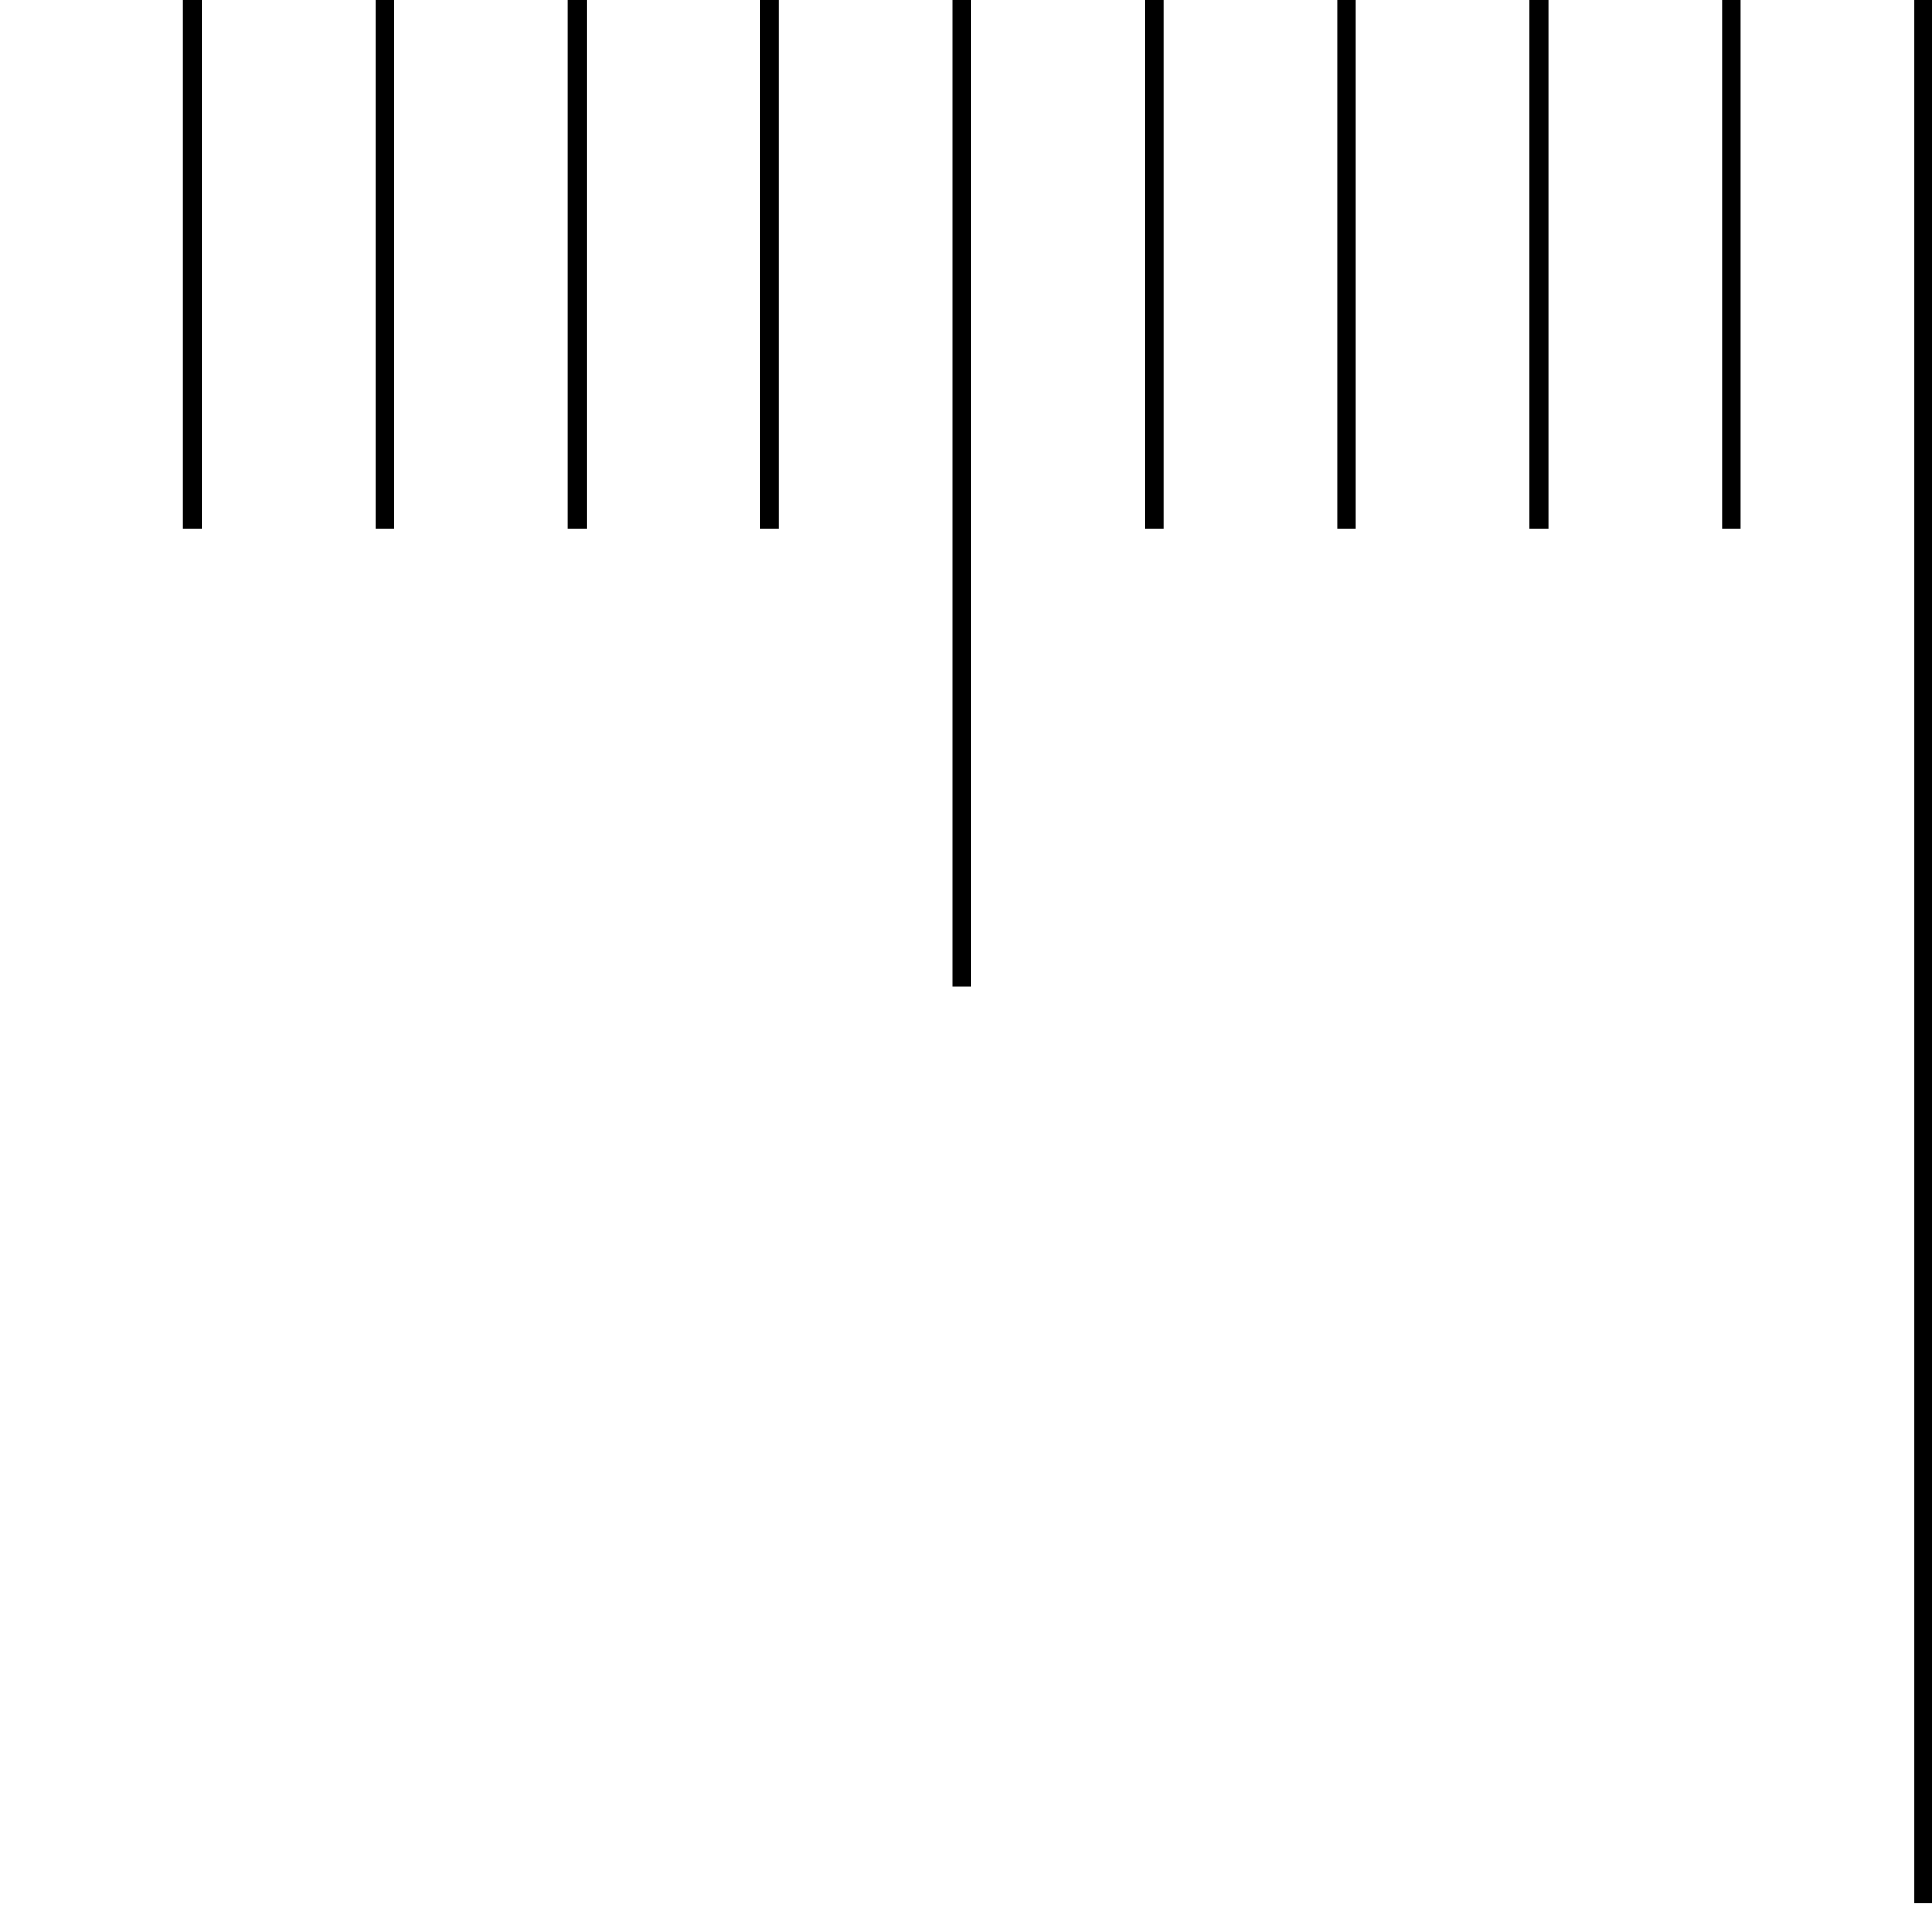 <svg width="103" height="102.7" xmlns="http://www.w3.org/2000/svg">
 <title>Centimeter</title>
 <desc>1cm for a webruler</desc>
 <g xmlns="http://www.w3.org/2000/svg" stroke="#000000">
  <polyline points="102.559,101.438 102.559,0"/>
  <polyline points="41.023,28.172 41.023,0"/>
  <polyline points="51.279,52.594 51.279,0"/>
  <polyline points="30.768,28.172 30.768,0"/>
  <polyline points="20.512,28.172 20.512,0"/>
  <polyline points="10.256,28.172 10.256,0"/>
  <polyline points="92.303,28.172 92.303,0"/>
  <polyline points="82.047,28.172 82.047,0"/>
  <polyline points="71.791,28.172 71.791,0"/>
  <polyline points="61.535,28.172 61.535,0"/>
 </g>
</svg>